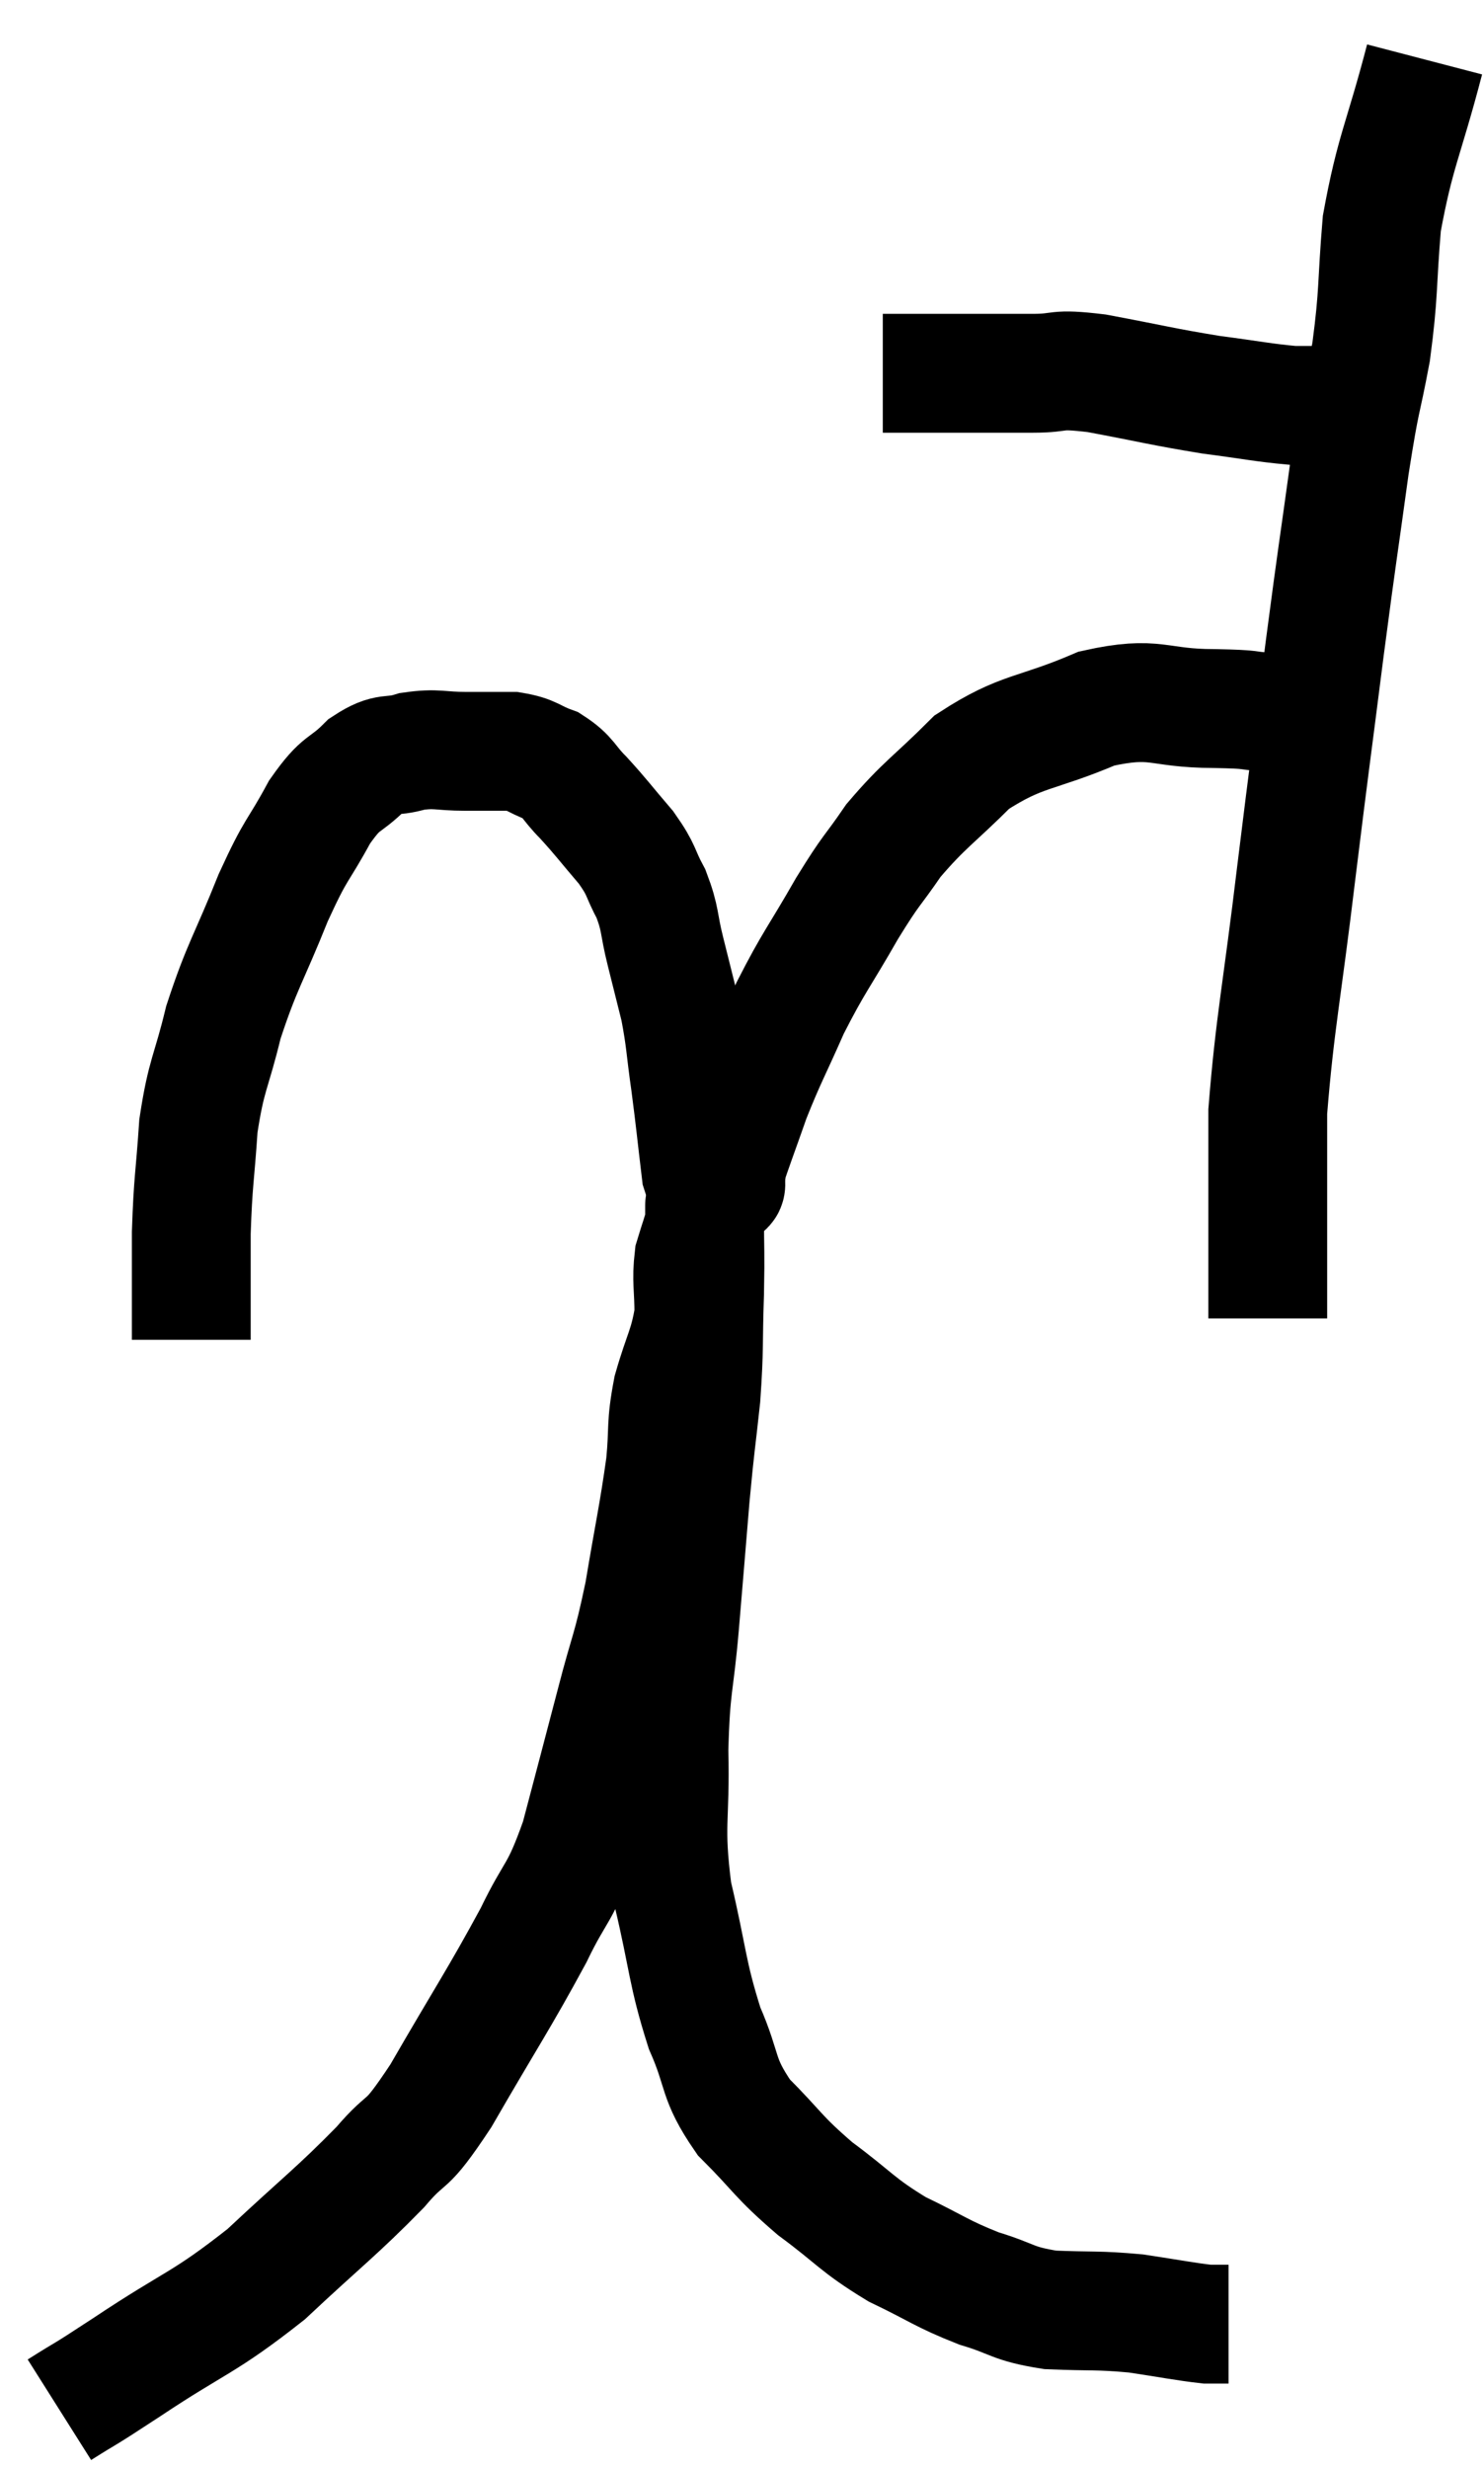<svg xmlns="http://www.w3.org/2000/svg" viewBox="12.98 3.74 24.98 41.54" width="24.98" height="41.54"><path d="M 27.84 10.02 C 28.71 10.02, 28.95 10.02, 29.58 10.02 C 29.97 10.02, 29.895 10.02, 30.36 10.02 C 30.9 10.02, 30.69 9.93, 31.44 10.02 C 32.4 10.2, 32.535 10.245, 33.36 10.38 C 34.05 10.47, 34.245 10.515, 34.74 10.56 C 35.04 10.56, 35.145 10.56, 35.34 10.56 C 35.43 10.56, 35.415 10.56, 35.52 10.56 C 35.64 10.56, 35.7 10.56, 35.76 10.56 C 35.76 10.56, 35.76 10.56, 35.76 10.56 C 35.76 10.56, 35.76 10.56, 35.76 10.56 L 35.76 10.56" fill="none" stroke="black" stroke-width="2"></path><path d="M 36.96 4.74 C 36.6 6.12, 36.465 6.27, 36.24 7.5 C 36.15 8.58, 36.195 8.64, 36.06 9.66 C 35.88 10.62, 35.895 10.335, 35.7 11.58 C 35.49 13.11, 35.505 12.93, 35.28 14.64 C 35.04 16.53, 35.04 16.47, 34.8 18.42 C 34.56 20.43, 34.44 20.94, 34.32 22.44 C 34.32 23.43, 34.32 23.58, 34.32 24.42 C 34.32 25.11, 34.32 25.425, 34.32 25.8 C 34.32 25.86, 34.32 25.89, 34.32 25.92 L 34.32 25.92" fill="none" stroke="black" stroke-width="2"></path><path d="M 34.32 15.72 C 33.87 15.69, 34.14 15.675, 33.42 15.66 C 32.43 15.66, 32.46 15.435, 31.44 15.66 C 30.39 16.11, 30.195 16.005, 29.34 16.56 C 28.68 17.22, 28.545 17.265, 28.02 17.88 C 27.63 18.45, 27.675 18.315, 27.24 19.02 C 26.76 19.86, 26.685 19.905, 26.28 20.7 C 25.95 21.45, 25.89 21.525, 25.62 22.2 C 25.41 22.8, 25.305 23.07, 25.2 23.4 C 25.2 23.46, 25.215 23.445, 25.2 23.52 C 25.17 23.61, 25.245 23.715, 25.14 23.7 C 24.96 23.58, 24.915 23.895, 24.78 23.46 C 24.69 22.71, 24.69 22.65, 24.6 21.96 C 24.51 21.33, 24.525 21.255, 24.42 20.7 C 24.3 20.22, 24.3 20.22, 24.18 19.74 C 24.06 19.26, 24.105 19.215, 23.94 18.78 C 23.73 18.39, 23.805 18.405, 23.52 18 C 23.16 17.58, 23.115 17.505, 22.8 17.16 C 22.53 16.89, 22.56 16.815, 22.26 16.62 C 21.93 16.5, 21.96 16.44, 21.6 16.38 C 21.21 16.38, 21.24 16.38, 20.82 16.38 C 20.37 16.38, 20.34 16.32, 19.92 16.38 C 19.53 16.5, 19.53 16.365, 19.14 16.62 C 18.75 17.01, 18.75 16.845, 18.36 17.4 C 17.97 18.12, 17.985 17.955, 17.58 18.84 C 17.16 19.89, 17.055 19.98, 16.74 20.94 C 16.53 21.81, 16.455 21.795, 16.32 22.68 C 16.26 23.58, 16.23 23.58, 16.2 24.48 C 16.2 25.38, 16.2 25.83, 16.2 26.28 L 16.2 26.28" fill="none" stroke="black" stroke-width="2"></path><path d="M 13.98 44.28 C 14.55 43.92, 14.25 44.13, 15.12 43.56 C 16.29 42.78, 16.395 42.84, 17.46 42 C 18.42 41.1, 18.645 40.95, 19.38 40.2 C 19.89 39.6, 19.755 39.975, 20.4 39 C 21.18 37.65, 21.375 37.38, 21.96 36.3 C 22.35 35.49, 22.395 35.655, 22.74 34.68 C 23.04 33.54, 23.07 33.435, 23.34 32.4 C 23.58 31.47, 23.61 31.545, 23.82 30.54 C 24 29.46, 24.06 29.235, 24.18 28.38 C 24.24 27.75, 24.18 27.75, 24.3 27.12 C 24.48 26.49, 24.57 26.415, 24.66 25.86 C 24.66 25.38, 24.615 25.29, 24.66 24.9 C 24.75 24.6, 24.795 24.495, 24.84 24.3 C 24.84 24.21, 24.84 24.165, 24.84 24.12 C 24.84 24.12, 24.84 24.12, 24.84 24.12 C 24.84 24.12, 24.84 24.12, 24.84 24.12 C 24.84 24.12, 24.84 24.105, 24.84 24.12 C 24.84 24.15, 24.84 23.835, 24.84 24.18 C 24.84 24.84, 24.855 24.735, 24.84 25.5 C 24.81 26.37, 24.84 26.385, 24.78 27.24 C 24.69 28.08, 24.69 27.96, 24.6 28.92 C 24.51 30, 24.51 30.015, 24.42 31.08 C 24.33 32.13, 24.27 32.055, 24.24 33.18 C 24.27 34.38, 24.15 34.41, 24.3 35.58 C 24.57 36.72, 24.54 36.915, 24.84 37.86 C 25.17 38.61, 25.035 38.685, 25.5 39.36 C 26.1 39.96, 26.055 40.005, 26.7 40.56 C 27.39 41.07, 27.39 41.16, 28.08 41.58 C 28.77 41.91, 28.815 41.985, 29.46 42.24 C 30.06 42.42, 30 42.495, 30.66 42.6 C 31.38 42.63, 31.44 42.6, 32.1 42.66 C 32.7 42.75, 32.91 42.795, 33.3 42.84 C 33.48 42.84, 33.57 42.84, 33.66 42.84 L 33.66 42.84" fill="none" stroke="black" stroke-width="2"></path></svg>